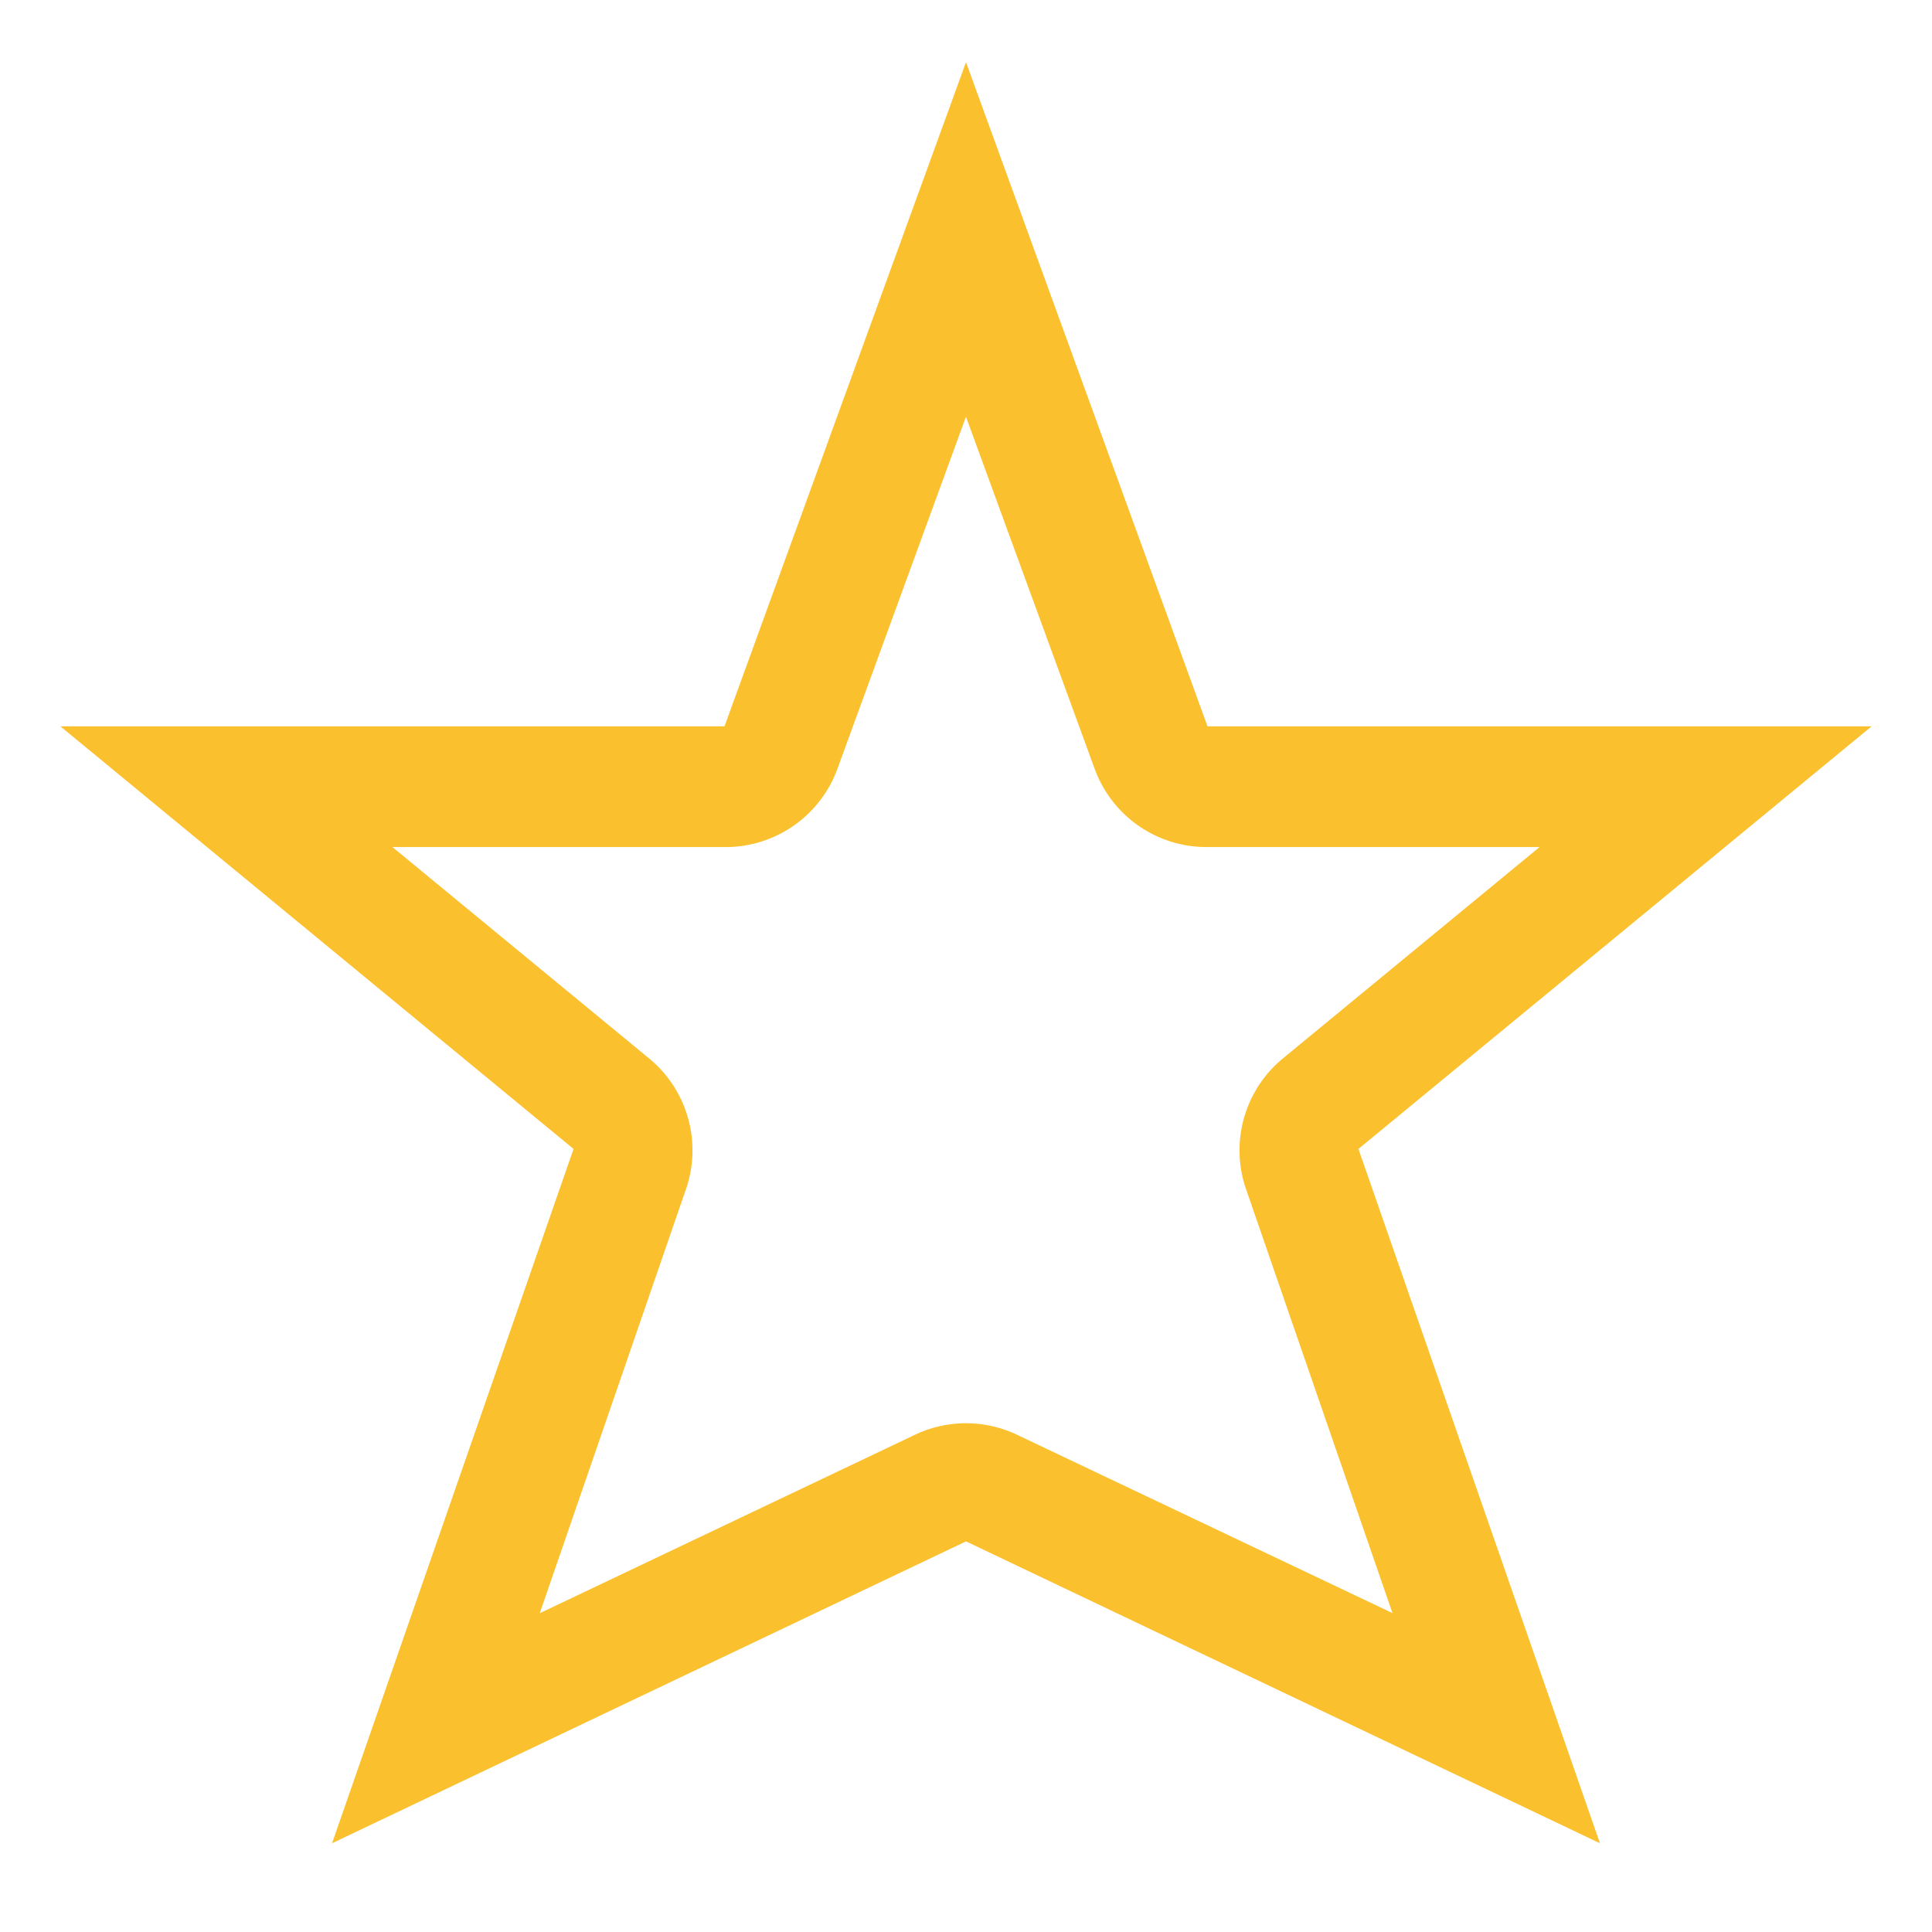<svg xmlns="http://www.w3.org/2000/svg" height="16" width="16"><title>elementary Symbolic Icon Theme</title><path d="M8 .515l-2 5.5H.5l4.25 3.5-2 5.75 5.25-2.5 5.25 2.5-2-5.75 4.25-3.5H10l-2-5.5zm0 2.937L9.063 6.36a.986.986 0 0 0 .937.655h2.75l-2.125 1.75a.986.986 0 0 0-.313 1.062l1.22 3.532-3.095-1.47a.986.986 0 0 0-.874 0L4.47 13.36l1.218-3.533a.986.986 0 0 0-.313-1.062L3.25 7.015H6a.986.986 0 0 0 .938-.656L8 3.45z" class="warning" color="#fbc02d" fill="#fbc02d" overflow="visible"/></svg>